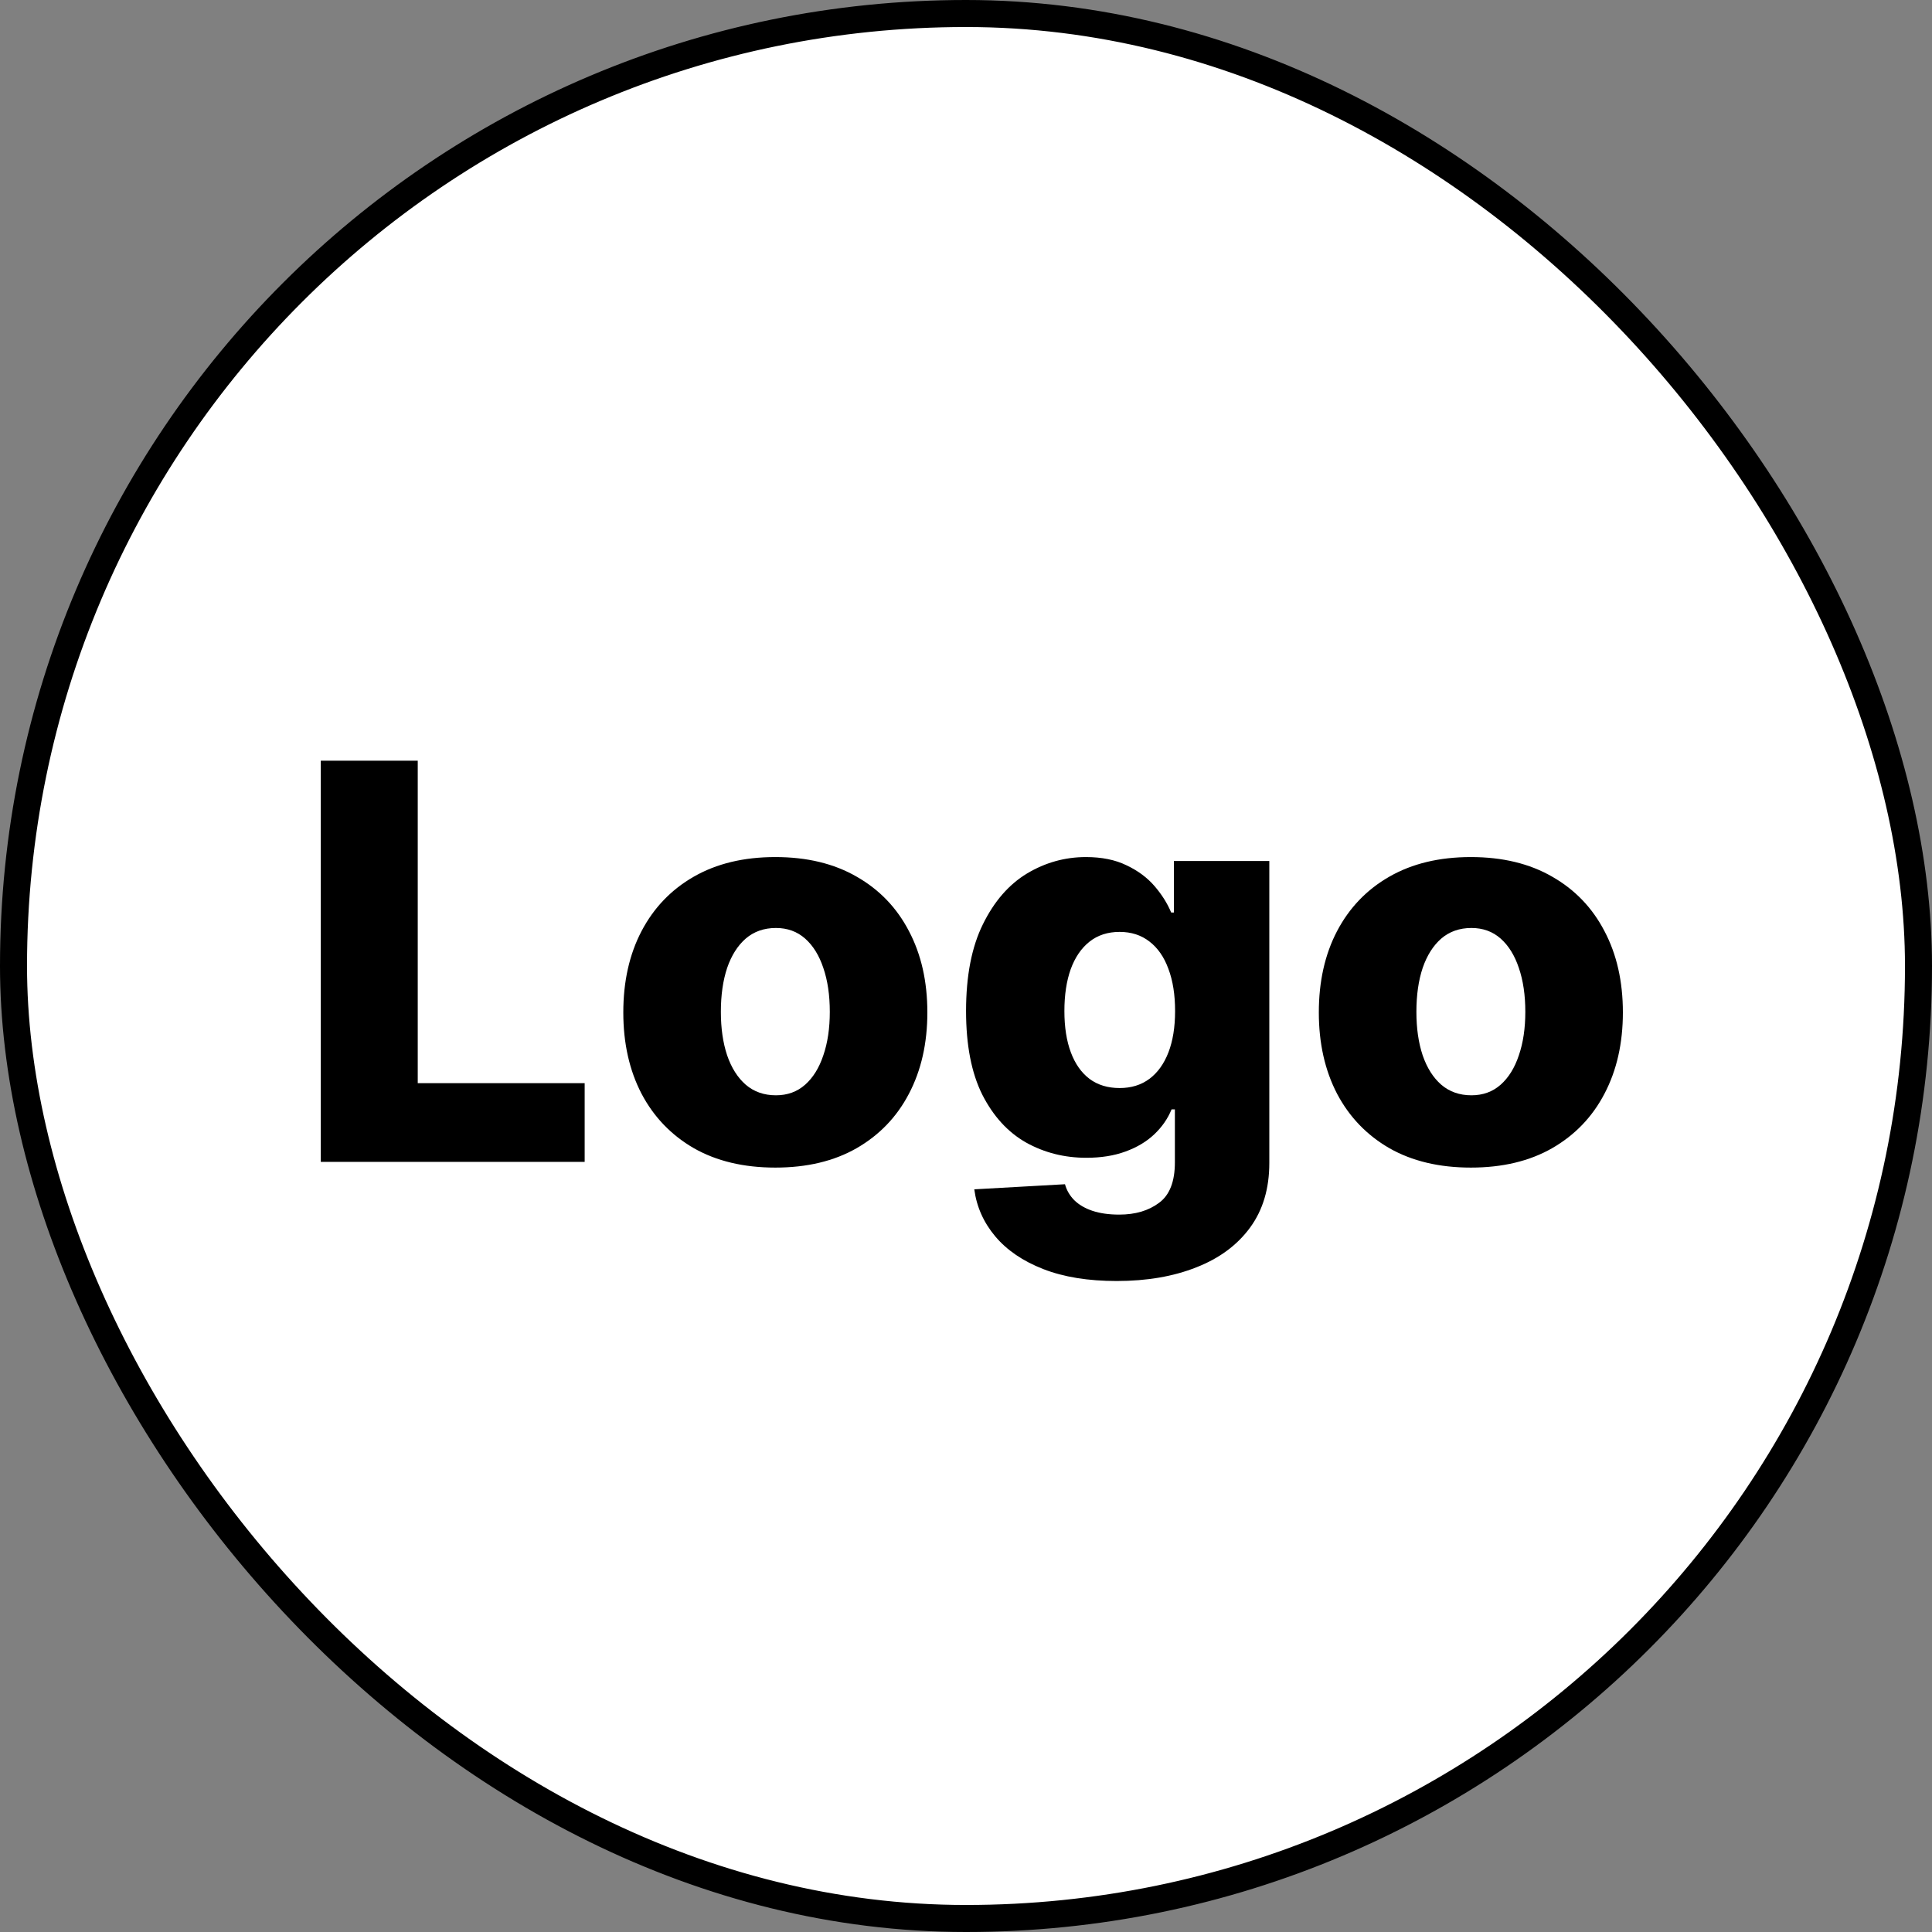 <svg width="143" height="143" viewBox="0 0 143 143" fill="none" xmlns="http://www.w3.org/2000/svg">
<rect x="0" y="0" width="143" height="143" fill="#808080" stroke="none"/>
<rect x="1" y="1" width="141" height="141" rx="70.5" fill="white"/>
<rect x="1" y="1" width="141" height="141" rx="70.5" stroke="black" stroke-width="2"/>
<path d="M23.743 86V56.303H30.92V80.171H43.275V86H23.743ZM57.387 86.421C55.048 86.421 53.037 85.942 51.355 84.985C49.683 84.018 48.392 82.675 47.484 80.954C46.585 79.223 46.135 77.218 46.135 74.936C46.135 72.645 46.585 70.639 47.484 68.918C48.392 67.188 49.683 65.844 51.355 64.887C53.037 63.921 55.048 63.437 57.387 63.437C59.727 63.437 61.733 63.921 63.405 64.887C65.087 65.844 66.378 67.188 67.277 68.918C68.185 70.639 68.64 72.645 68.64 74.936C68.64 77.218 68.185 79.223 67.277 80.954C66.378 82.675 65.087 84.018 63.405 84.985C61.733 85.942 59.727 86.421 57.387 86.421ZM57.431 81.07C58.282 81.07 59.002 80.809 59.592 80.287C60.181 79.765 60.631 79.04 60.94 78.112C61.259 77.184 61.419 76.111 61.419 74.893C61.419 73.655 61.259 72.573 60.94 71.644C60.631 70.716 60.181 69.992 59.592 69.469C59.002 68.947 58.282 68.686 57.431 68.686C56.551 68.686 55.807 68.947 55.198 69.469C54.599 69.992 54.139 70.716 53.82 71.644C53.511 72.573 53.356 73.655 53.356 74.893C53.356 76.111 53.511 77.184 53.82 78.112C54.139 79.04 54.599 79.765 55.198 80.287C55.807 80.809 56.551 81.07 57.431 81.07ZM82.654 94.816C80.537 94.816 78.725 94.521 77.217 93.932C75.709 93.342 74.525 92.535 73.664 91.51C72.804 90.486 72.287 89.325 72.113 88.03L78.826 87.653C78.952 88.107 79.184 88.504 79.522 88.842C79.87 89.18 80.32 89.441 80.871 89.625C81.432 89.809 82.089 89.901 82.843 89.901C84.032 89.901 85.013 89.611 85.787 89.031C86.57 88.46 86.961 87.46 86.961 86.029V82.114H86.715C86.434 82.8 86.009 83.414 85.439 83.955C84.868 84.497 84.158 84.922 83.307 85.231C82.466 85.541 81.499 85.695 80.407 85.695C78.783 85.695 77.294 85.319 75.941 84.564C74.597 83.801 73.519 82.621 72.707 81.026C71.905 79.422 71.504 77.358 71.504 74.835C71.504 72.234 71.919 70.093 72.751 68.411C73.582 66.719 74.67 65.467 76.013 64.655C77.367 63.843 78.822 63.437 80.378 63.437C81.548 63.437 82.548 63.64 83.379 64.046C84.221 64.443 84.912 64.955 85.453 65.583C85.994 66.212 86.405 66.864 86.686 67.541H86.889V63.727H93.95V86.087C93.95 87.972 93.477 89.562 92.529 90.858C91.582 92.153 90.258 93.134 88.556 93.801C86.855 94.478 84.888 94.816 82.654 94.816ZM82.872 80.533C83.732 80.533 84.467 80.306 85.076 79.852C85.685 79.397 86.154 78.745 86.483 77.894C86.811 77.043 86.976 76.024 86.976 74.835C86.976 73.626 86.811 72.587 86.483 71.717C86.164 70.837 85.695 70.161 85.076 69.687C84.467 69.213 83.732 68.976 82.872 68.976C81.992 68.976 81.248 69.218 80.639 69.701C80.03 70.185 79.566 70.866 79.247 71.746C78.938 72.616 78.783 73.646 78.783 74.835C78.783 76.024 78.942 77.043 79.261 77.894C79.58 78.745 80.04 79.397 80.639 79.852C81.248 80.306 81.992 80.533 82.872 80.533ZM108.868 86.421C106.528 86.421 104.518 85.942 102.836 84.985C101.163 84.018 99.873 82.675 98.964 80.954C98.065 79.223 97.615 77.218 97.615 74.936C97.615 72.645 98.065 70.639 98.964 68.918C99.873 67.188 101.163 65.844 102.836 64.887C104.518 63.921 106.528 63.437 108.868 63.437C111.207 63.437 113.213 63.921 114.885 64.887C116.567 65.844 117.858 67.188 118.757 68.918C119.666 70.639 120.12 72.645 120.12 74.936C120.12 77.218 119.666 79.223 118.757 80.954C117.858 82.675 116.567 84.018 114.885 84.985C113.213 85.942 111.207 86.421 108.868 86.421ZM108.911 81.07C109.762 81.07 110.482 80.809 111.072 80.287C111.661 79.765 112.111 79.04 112.42 78.112C112.739 77.184 112.899 76.111 112.899 74.893C112.899 73.655 112.739 72.573 112.42 71.644C112.111 70.716 111.661 69.992 111.072 69.469C110.482 68.947 109.762 68.686 108.911 68.686C108.032 68.686 107.287 68.947 106.678 69.469C106.079 69.992 105.62 70.716 105.301 71.644C104.991 72.573 104.837 73.655 104.837 74.893C104.837 76.111 104.991 77.184 105.301 78.112C105.62 79.04 106.079 79.765 106.678 80.287C107.287 80.809 108.032 81.07 108.911 81.07Z" fill="black"/>
</svg>
